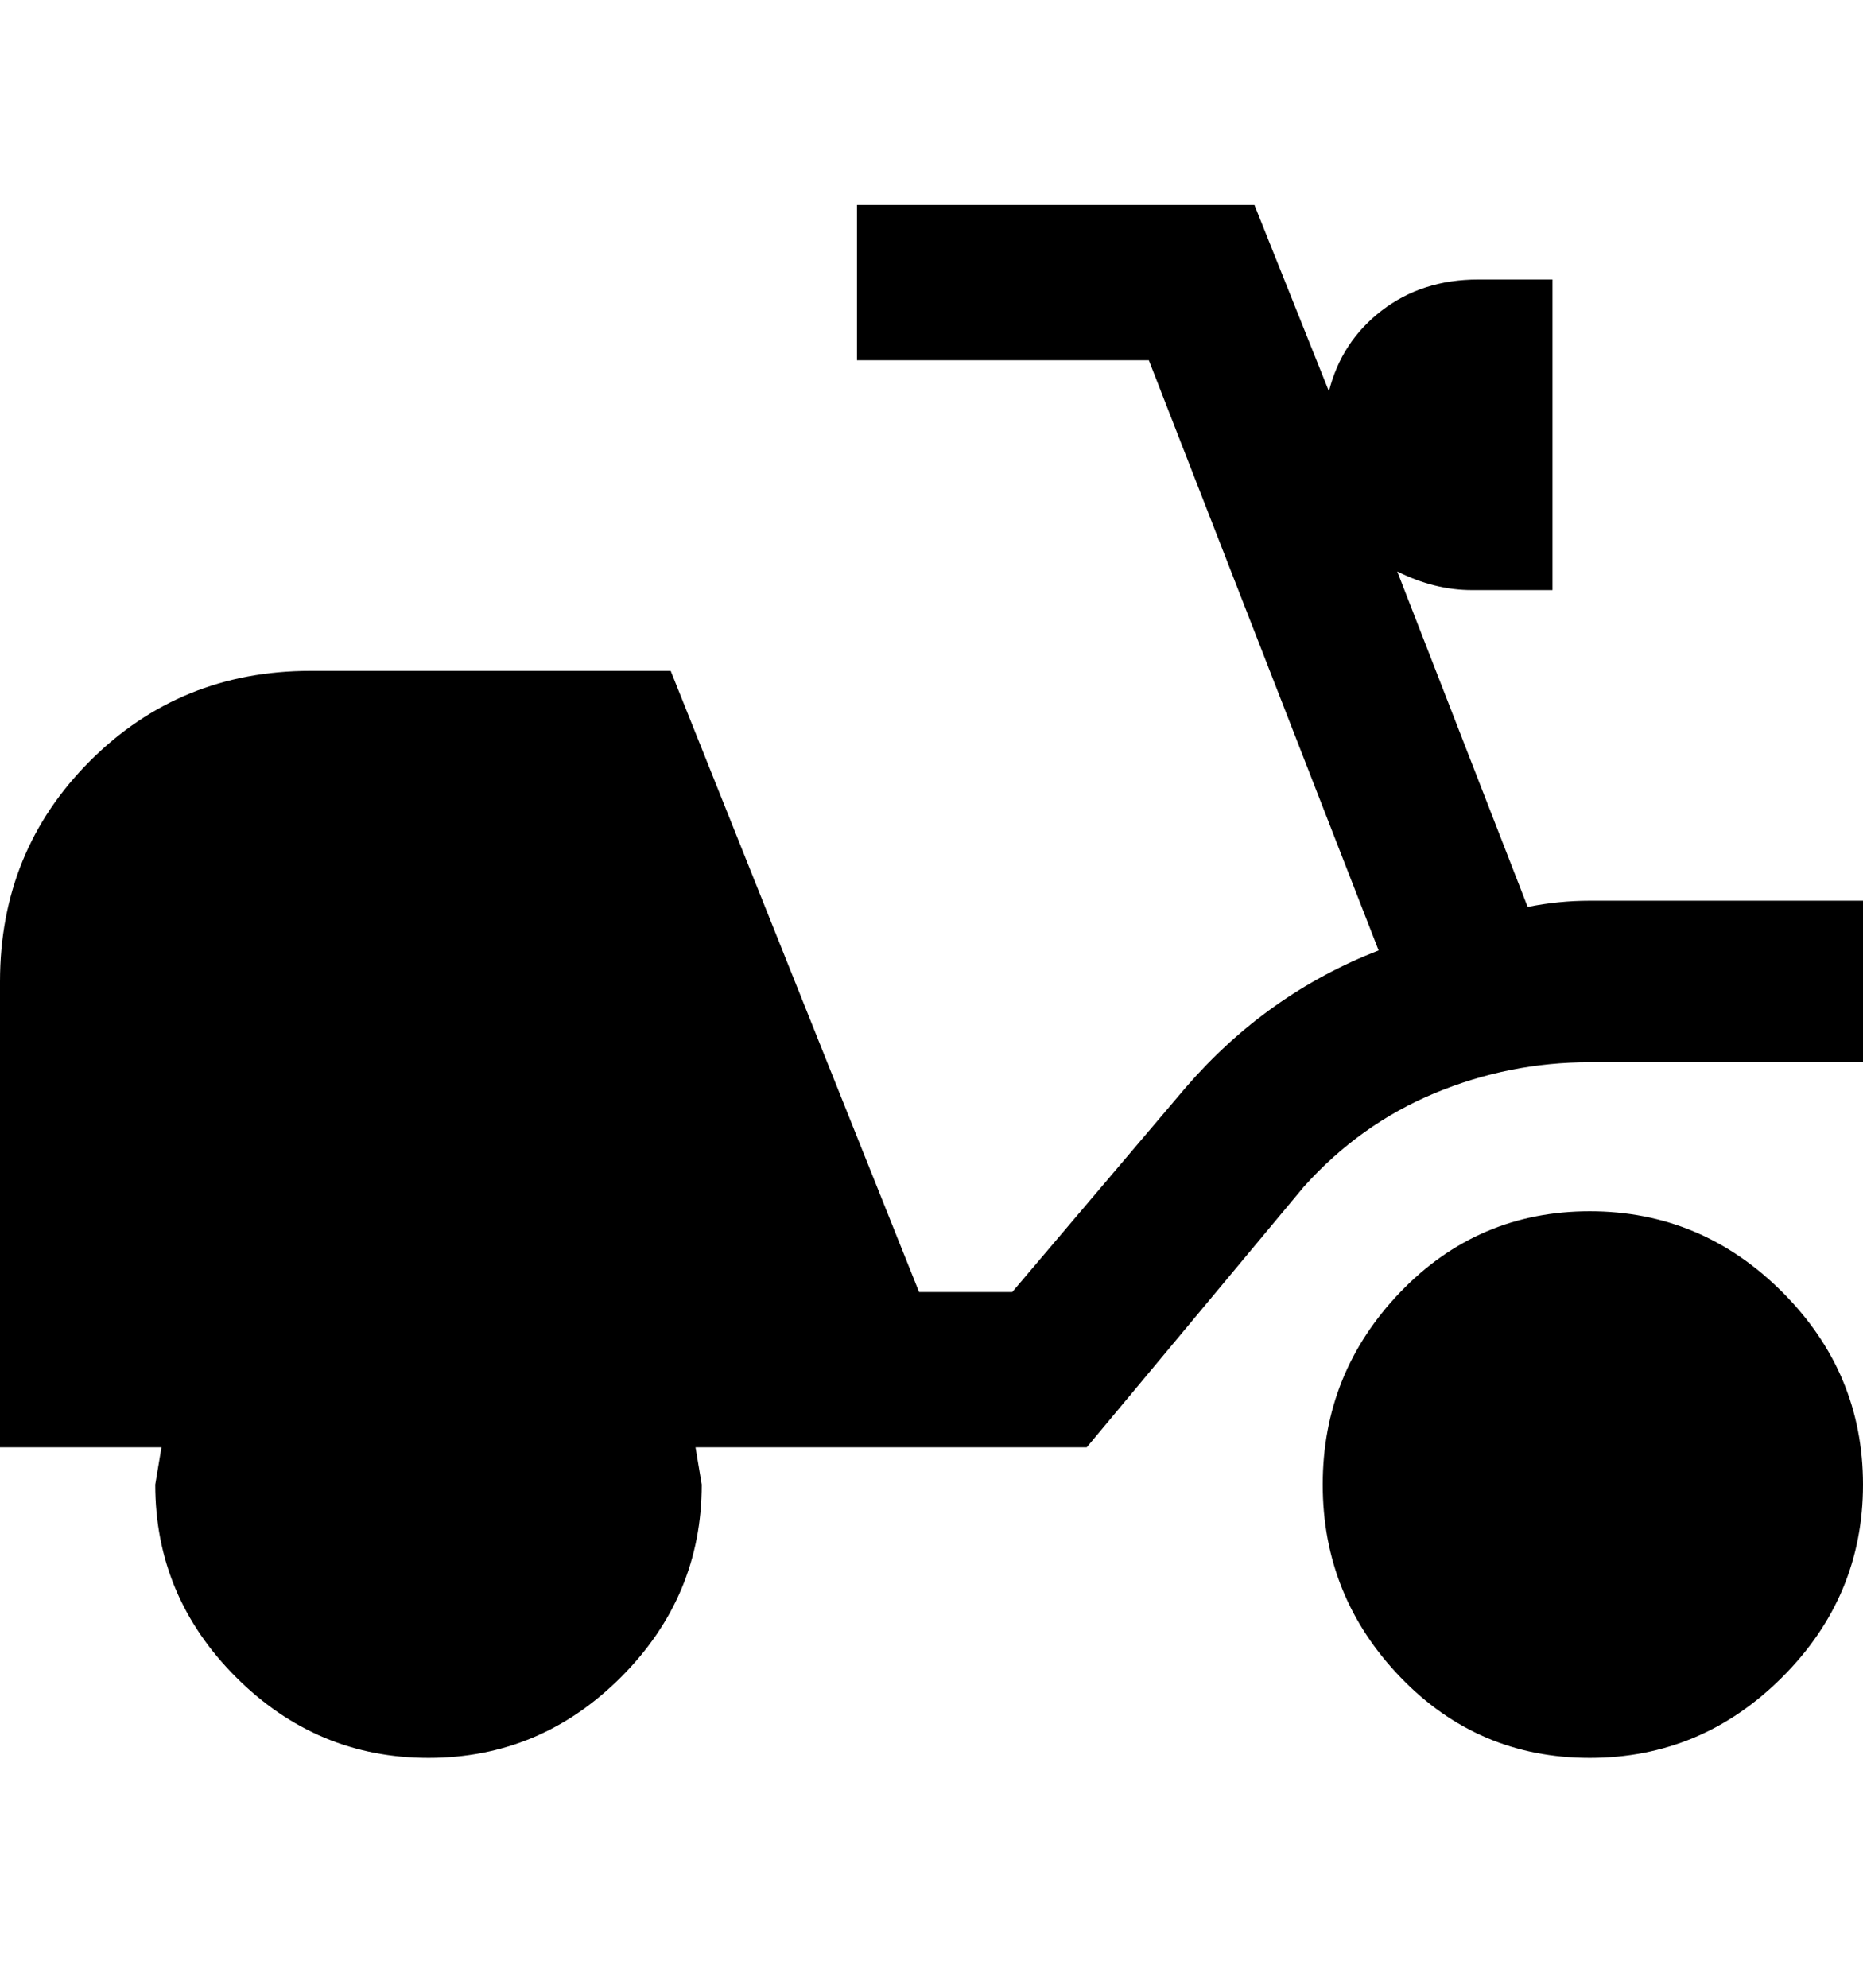 <svg viewBox="0 0 300 320" xmlns="http://www.w3.org/2000/svg"><path d="M300 239q0 18-13 31t-31 13q-18 0-30.5-13T213 239q0-18 12.5-31t30.5-13q18 0 31 13t13 31zm-44-94q-5 0-10 1l-21-54q6 3 12 3h13V45h-12q-9 0-15.5 5T214 63l-12-30h-64v25h47l37 95q-18 7-31 22l-28 33h-15l-40-100H50q-21 0-35.5 14.5T0 158v75h26l-1 6q0 18 13 31t31 13q18 0 31-13t13-31l-1-6h63l35-42q9-10 21-15t25-5h44v-26h-44z"/></svg>